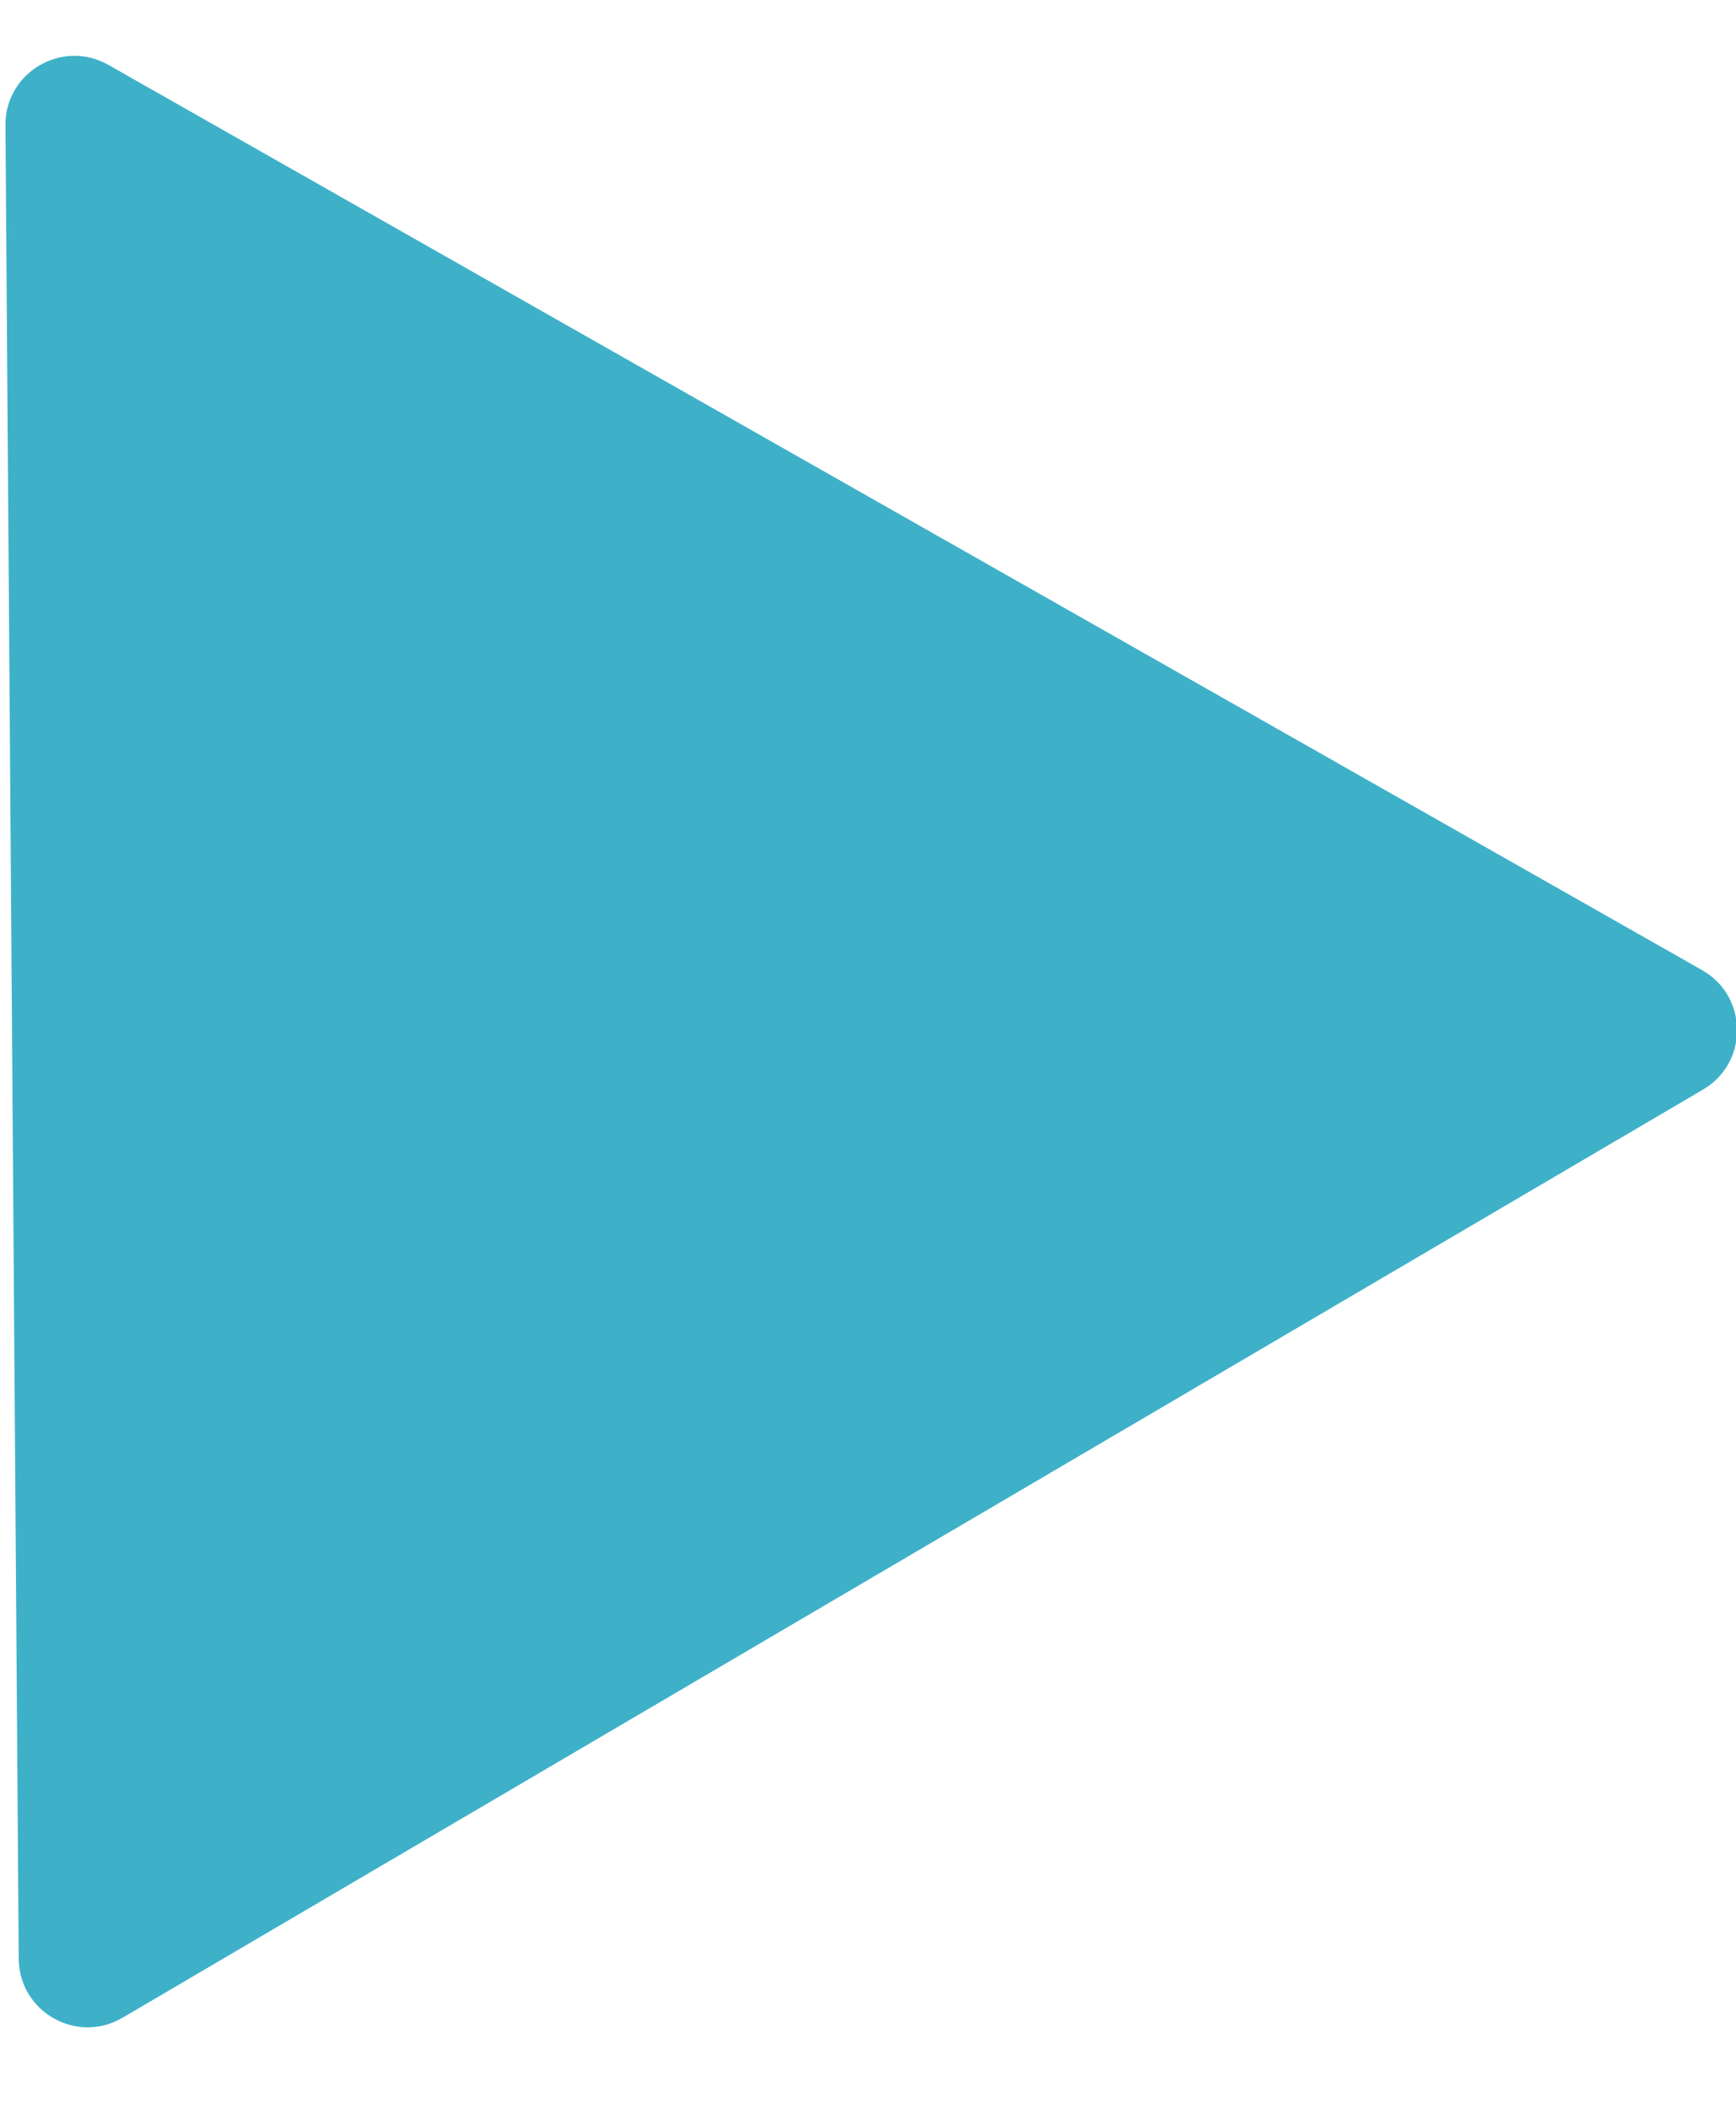 <svg width="14" height="17" viewBox="0 0 14 17" fill="none" xmlns="http://www.w3.org/2000/svg">
<path d="M13.735 8.783L0.988 16.266C0.619 16.483 0.154 16.218 0.151 15.791L0.044 1.01C0.041 0.583 0.502 0.312 0.874 0.523L13.727 7.821C14.099 8.032 14.103 8.567 13.735 8.783Z" fill="#3EB1C8"/>
</svg>
